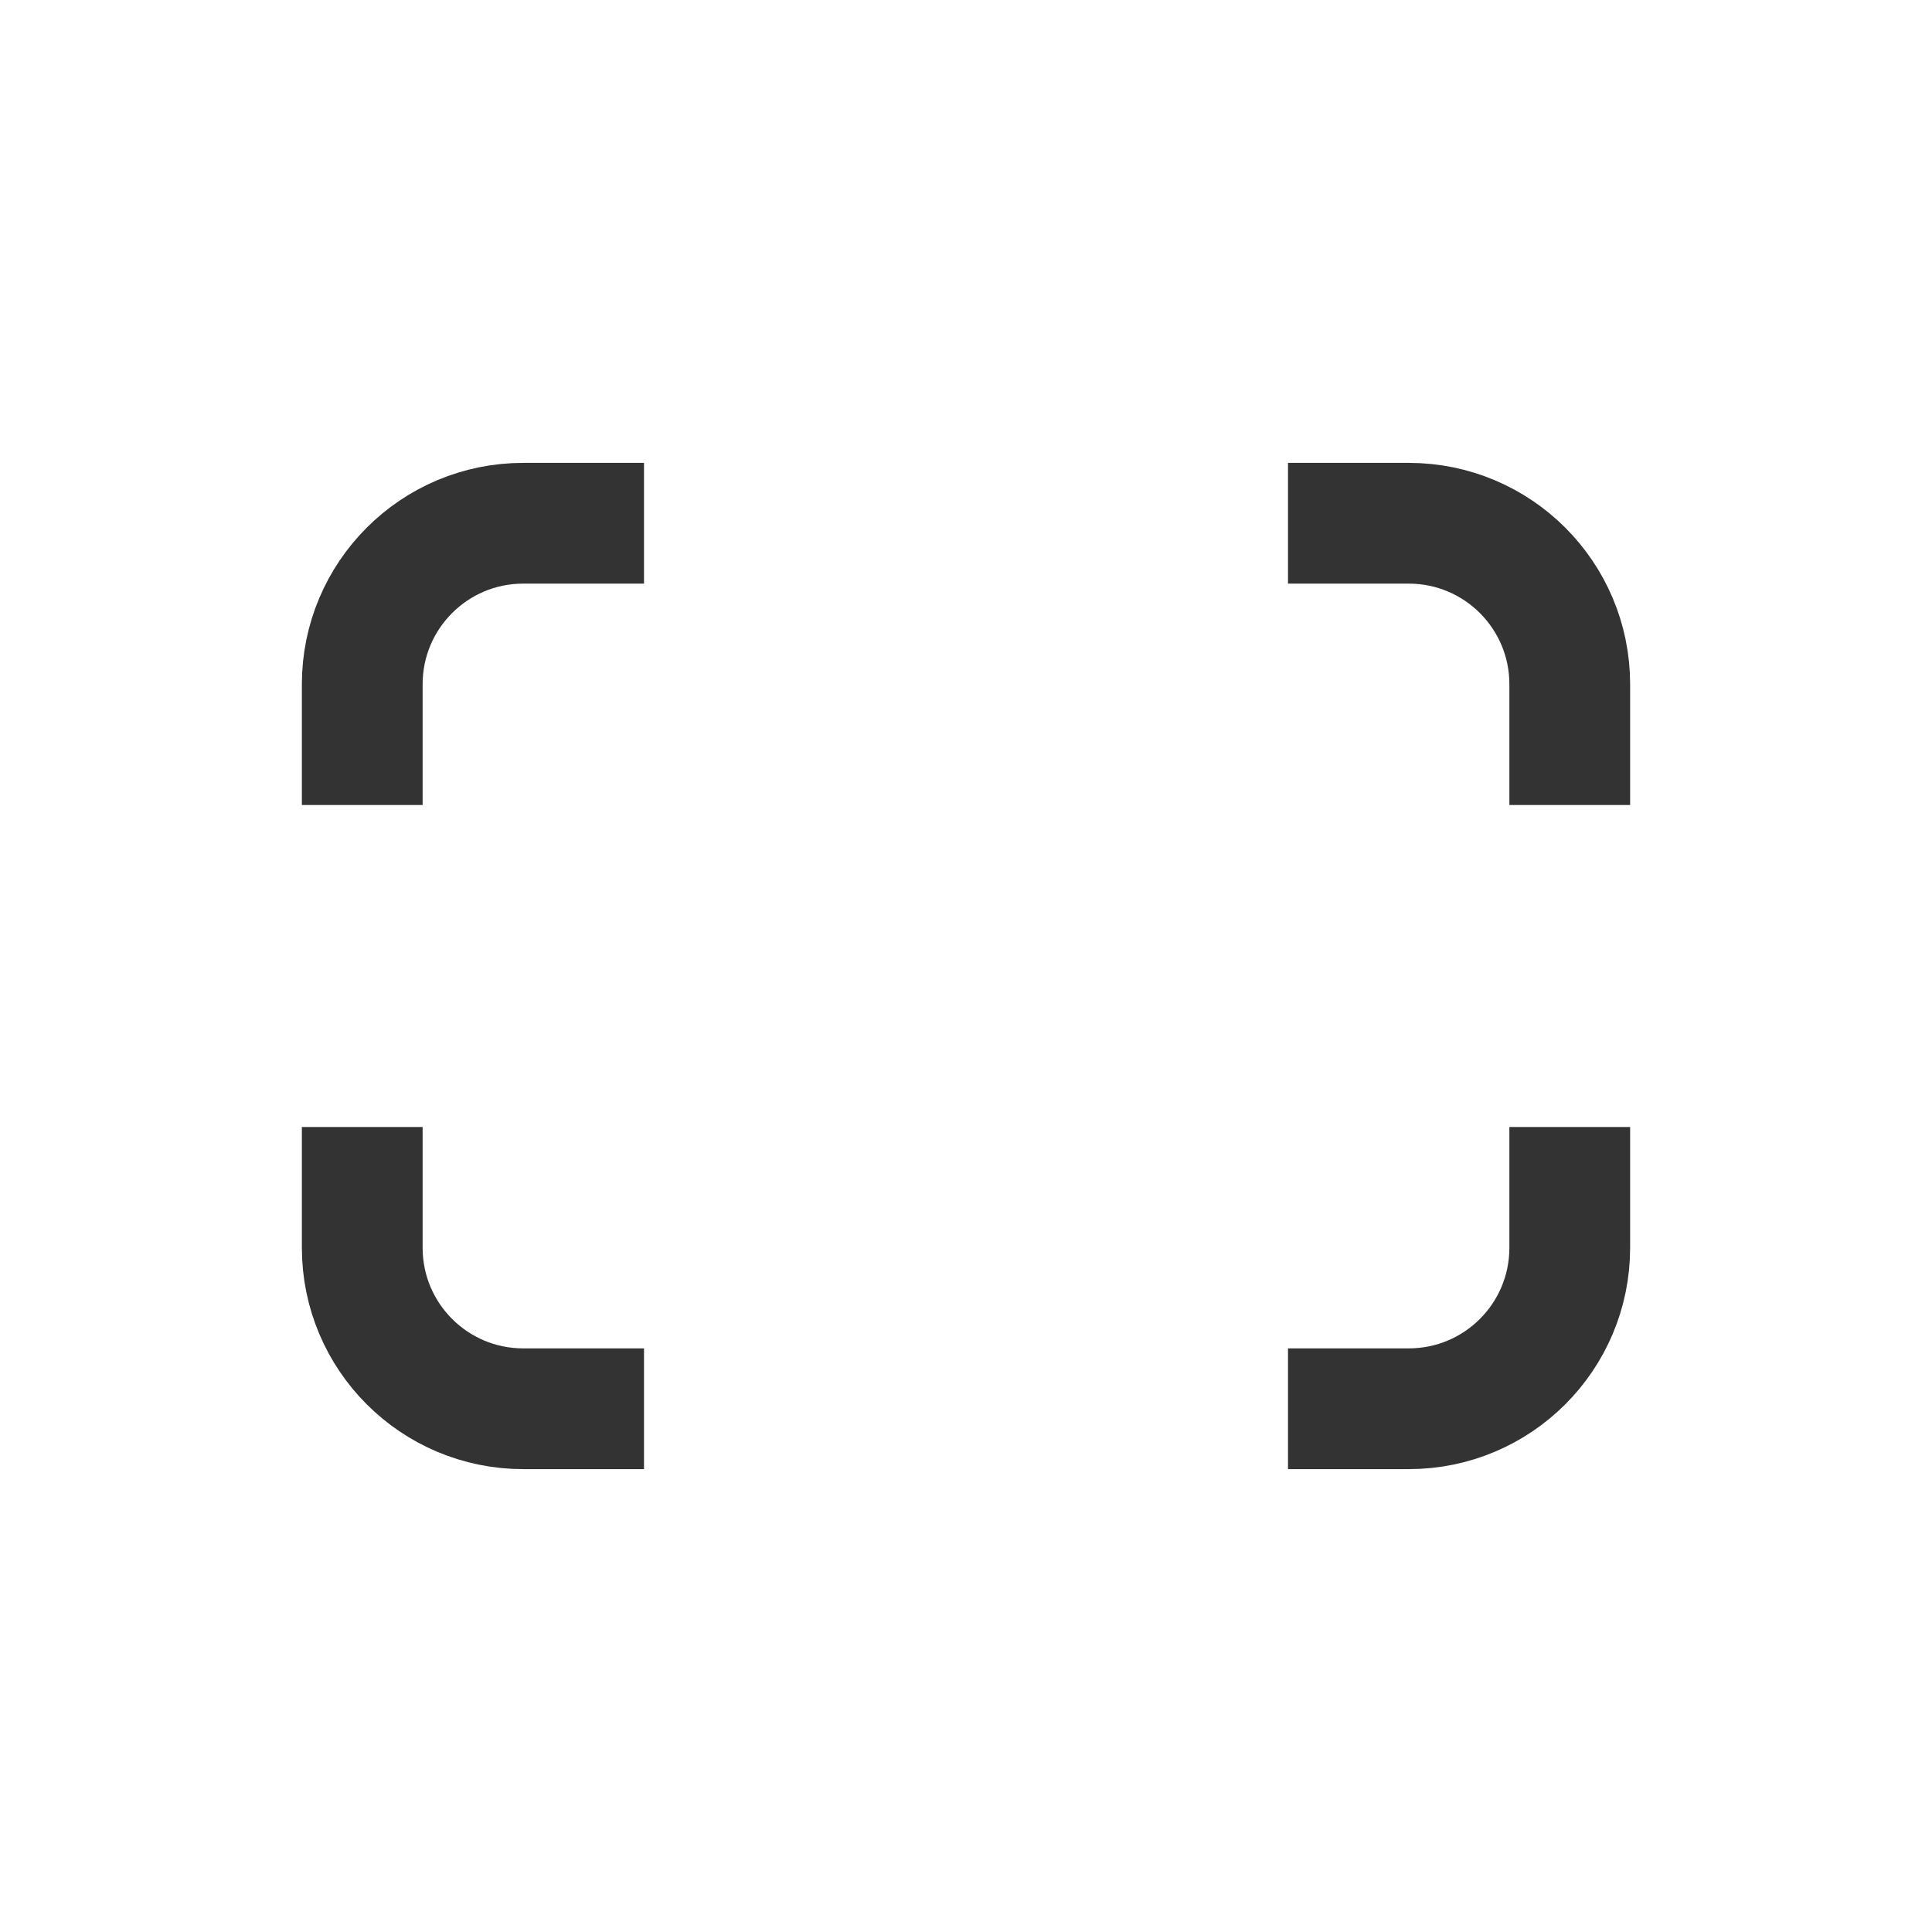 <svg xmlns="http://www.w3.org/2000/svg" width="24" height="24" viewBox="0 0 24 24">
    <g fill="none" fill-rule="evenodd" stroke="#333" stroke-width="1.5">
        <path d="M8 6.5H6.5c-1.105 0-2 .895-2 2V10h0M19.5 10V8.5c0-1.105-.895-2-2-2H16h0M8 17.5H6.5c-1.105 0-2-.895-2-2V14h0M19.5 14v1.5c0 1.105-.895 2-2 2H16h0"/>
    </g>
</svg>
